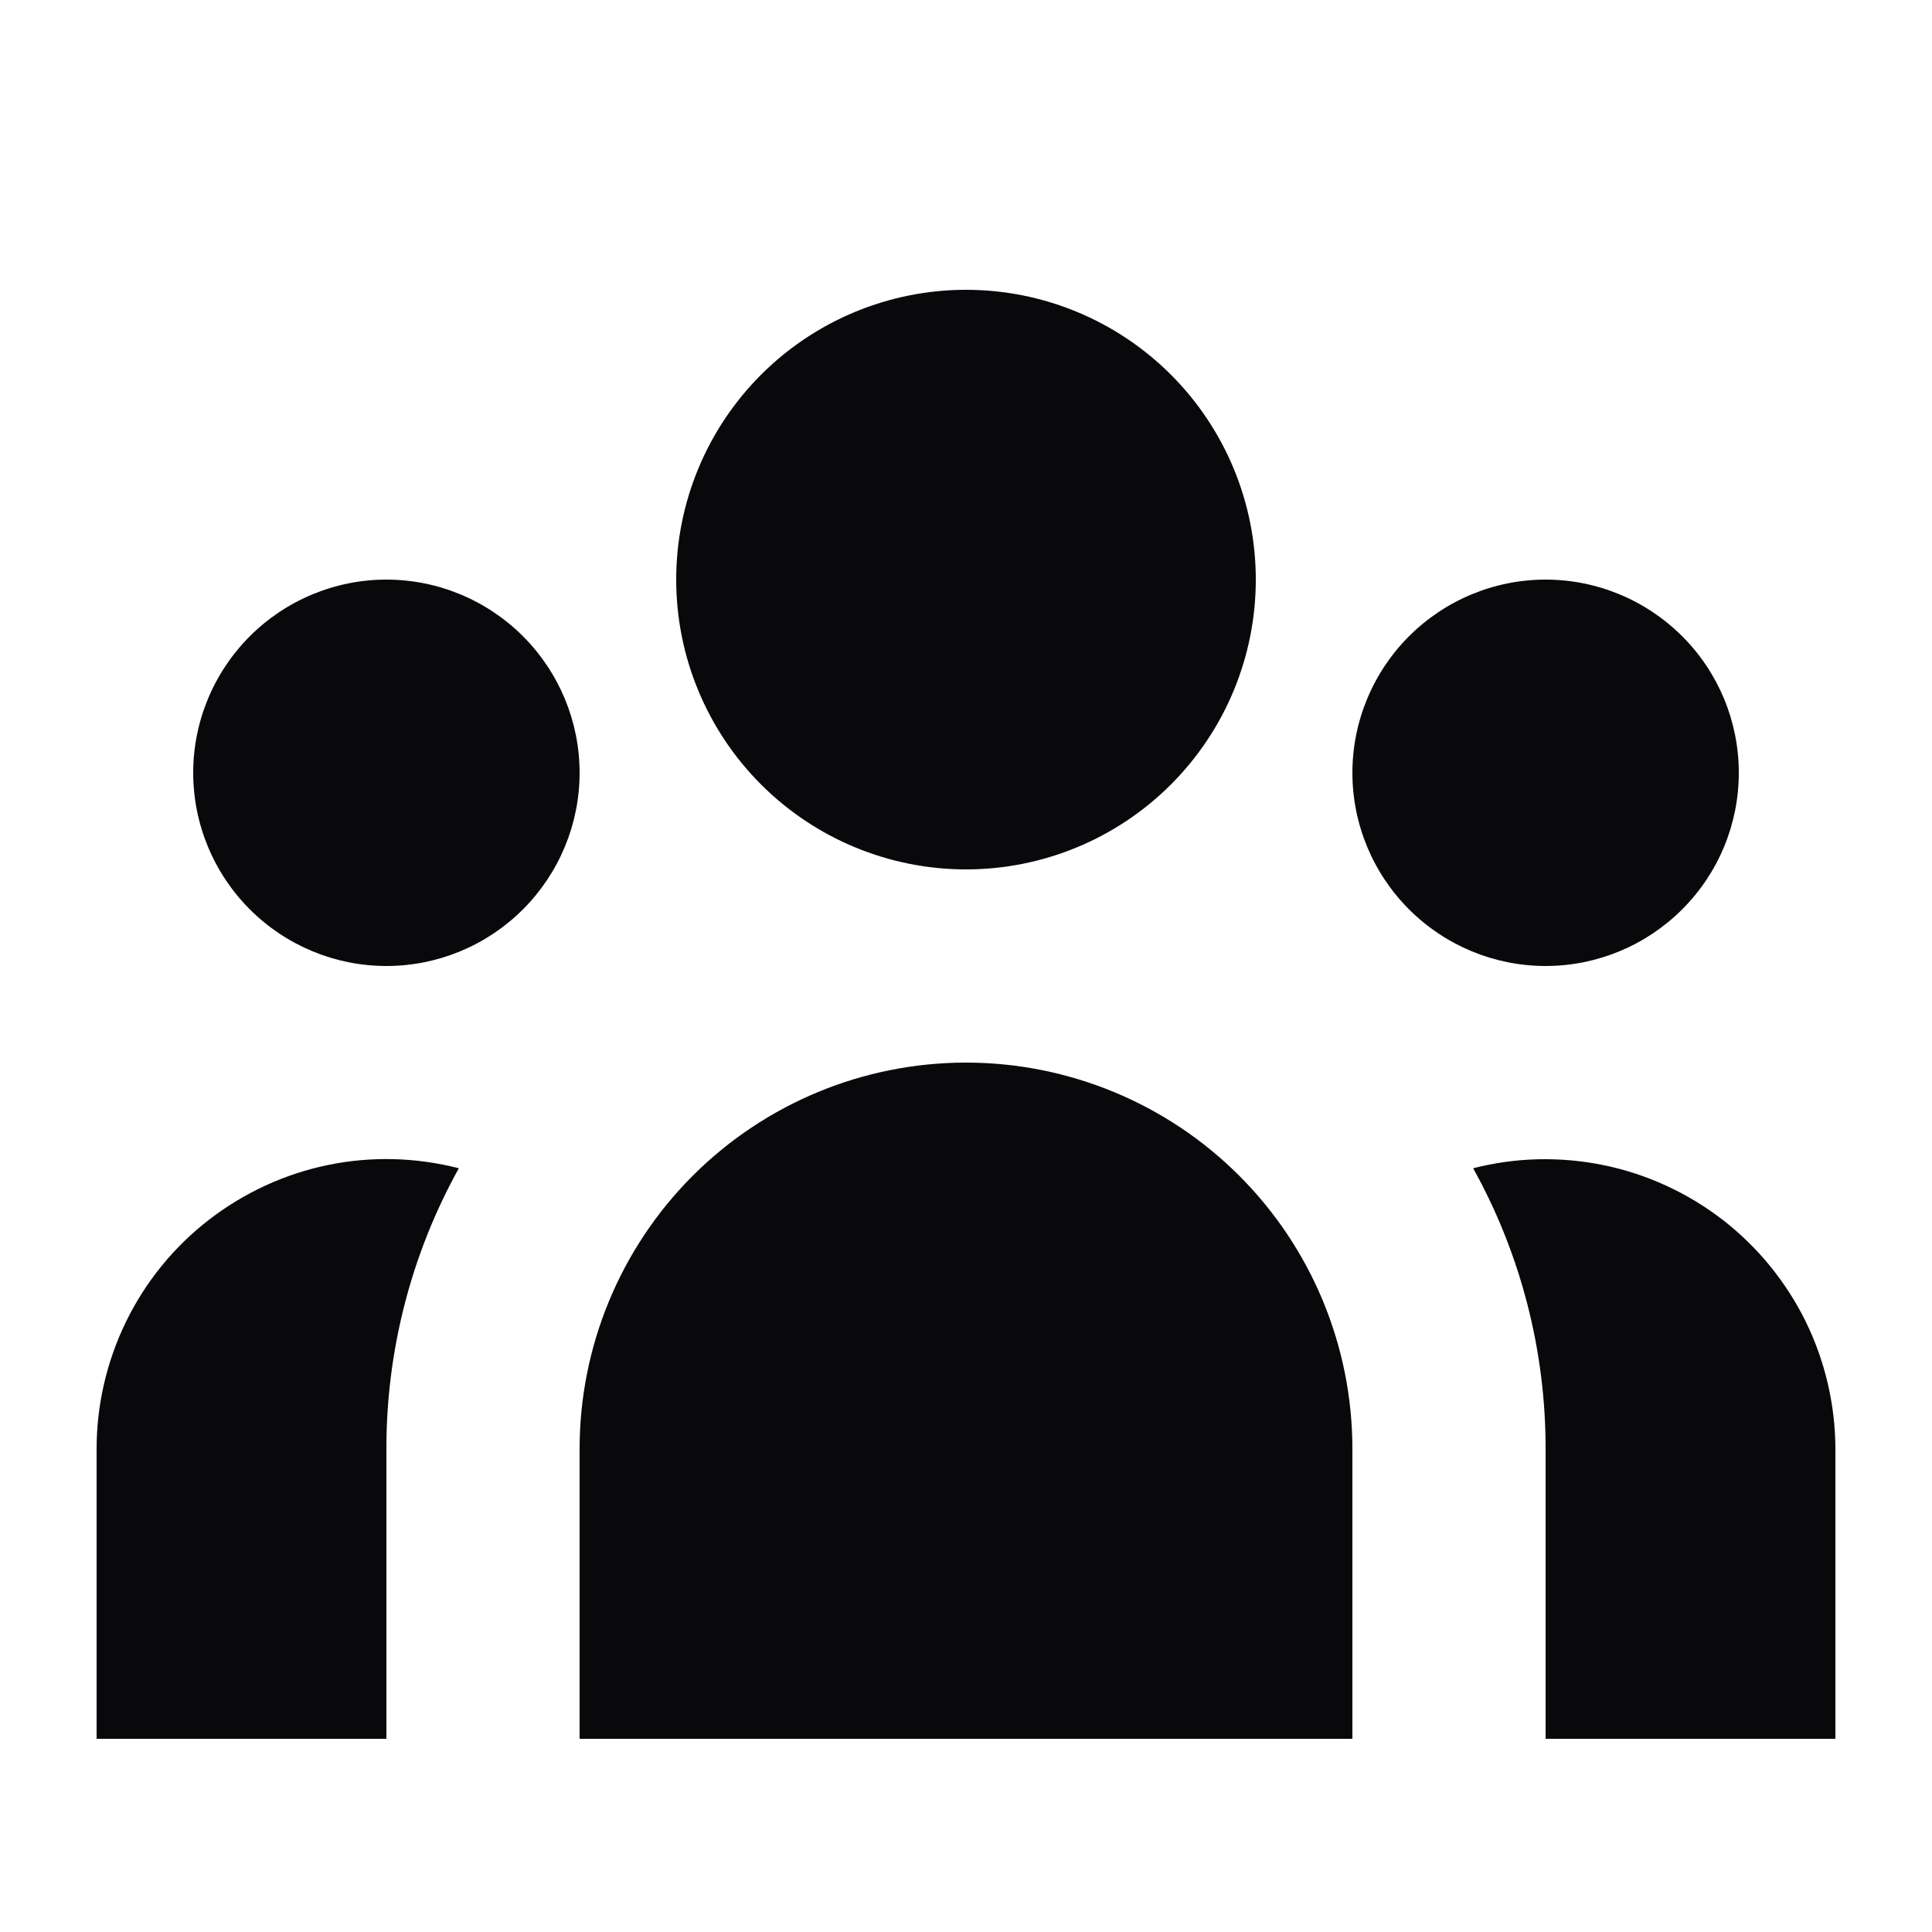<svg width="16" height="16" viewBox="0 0 16 16" fill="none" xmlns="http://www.w3.org/2000/svg">
<path d="M10.4 4.8C10.4 5.437 10.147 6.047 9.697 6.497C9.247 6.947 8.637 7.2 8 7.2C7.364 7.2 6.753 6.947 6.303 6.497C5.853 6.047 5.6 5.437 5.6 4.8C5.6 4.163 5.853 3.553 6.303 3.103C6.753 2.653 7.364 2.4 8 2.4C8.637 2.4 9.247 2.653 9.697 3.103C10.147 3.553 10.4 4.163 10.4 4.8ZM14.4 6.4C14.4 6.824 14.232 7.231 13.931 7.531C13.631 7.831 13.224 8 12.8 8C12.376 8 11.969 7.831 11.669 7.531C11.369 7.231 11.2 6.824 11.2 6.4C11.2 5.976 11.369 5.569 11.669 5.269C11.969 4.969 12.376 4.8 12.8 4.8C13.224 4.8 13.631 4.969 13.931 5.269C14.232 5.569 14.4 5.976 14.4 6.4ZM11.2 12C11.2 11.151 10.863 10.337 10.263 9.737C9.663 9.137 8.849 8.8 8 8.8C7.151 8.8 6.337 9.137 5.737 9.737C5.137 10.337 4.8 11.151 4.8 12V14.4H11.2V12ZM4.8 6.4C4.8 6.824 4.631 7.231 4.331 7.531C4.031 7.831 3.624 8 3.2 8C2.776 8 2.369 7.831 2.069 7.531C1.769 7.231 1.6 6.824 1.6 6.4C1.6 5.976 1.769 5.569 2.069 5.269C2.369 4.969 2.776 4.8 3.2 4.8C3.624 4.8 4.031 4.969 4.331 5.269C4.631 5.569 4.8 5.976 4.8 6.4ZM12.8 14.4V12C12.801 11.187 12.595 10.386 12.2 9.675C12.555 9.584 12.925 9.576 13.284 9.65C13.642 9.724 13.979 9.88 14.269 10.104C14.558 10.328 14.792 10.616 14.954 10.944C15.115 11.273 15.199 11.634 15.2 12V14.4H12.8ZM3.8 9.675C3.405 10.386 3.199 11.187 3.2 12V14.4H0.8V12C0.8 11.634 0.884 11.272 1.045 10.943C1.206 10.614 1.44 10.326 1.73 10.102C2.02 9.878 2.357 9.722 2.716 9.648C3.074 9.574 3.445 9.584 3.8 9.675Z" fill="#09090B"/>
</svg>
